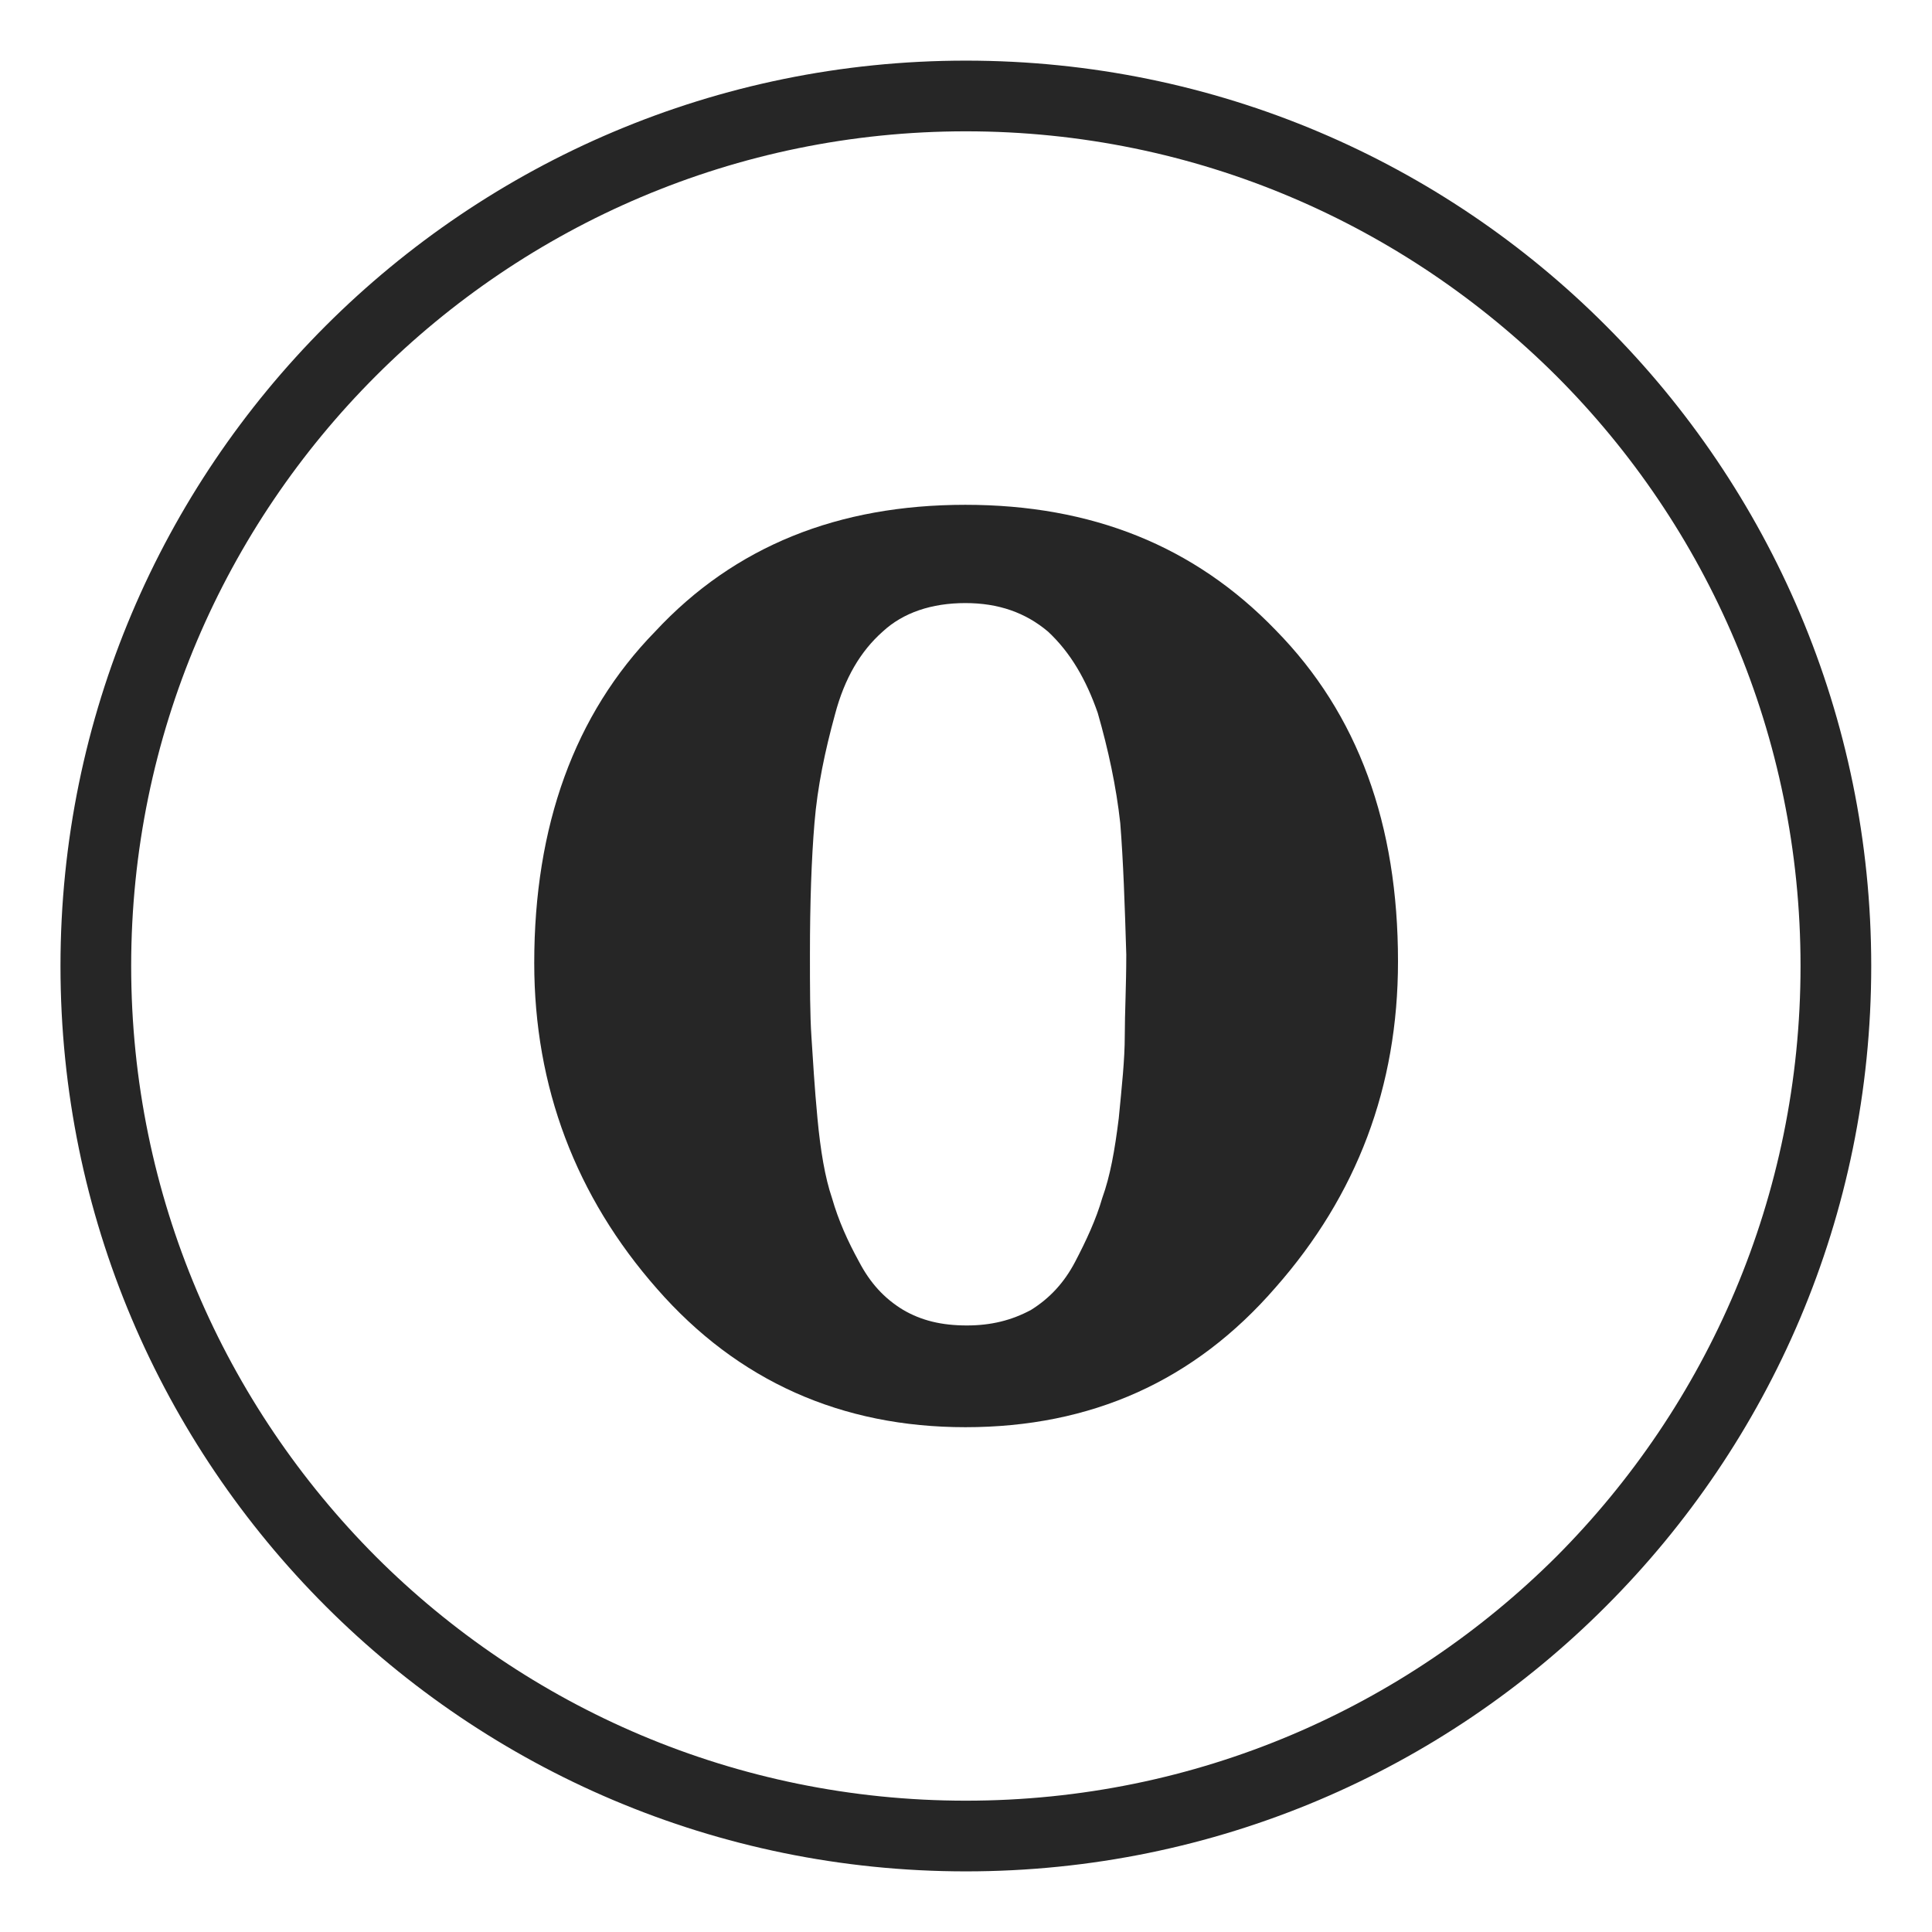 <?xml version="1.0" ?><!DOCTYPE svg  PUBLIC '-//W3C//DTD SVG 1.1//EN'  'http://www.w3.org/Graphics/SVG/1.1/DTD/svg11.dtd'><svg height="512px" style="enable-background:new 0 0 512 512;" version="1.1" viewBox="0 0 512 512" width="512px" xml:space="preserve" xmlns="http://www.w3.org/2000/svg" xmlns:xlink="http://www.w3.org/1999/xlink"><g id="opera__x2C__social__x2C__browser__x2C_"><g><path d="M425.614,86.344c-43.31-43.434-103.361-70.277-169.652-70.277    c-66.16,0-126.207,26.844-169.652,70.277c-43.445,43.447-70.282,103.494-70.282,169.654c0,66.297,26.836,126.211,70.282,169.659    c43.445,43.438,103.492,70.276,169.652,70.276c66.291,0,126.342-26.839,169.652-70.276    c43.443-43.448,70.282-103.362,70.282-169.659C495.896,189.838,469.058,129.791,425.614,86.344z M412.465,412.498    c-40.126,39.988-95.389,64.702-156.502,64.702c-60.979,0-116.379-24.714-156.365-64.702    c-39.993-40.121-64.835-95.385-64.835-156.5c0-61.107,24.842-116.375,64.835-156.363C139.583,59.646,194.983,34.8,255.962,34.8    c61.114,0,116.376,24.847,156.502,64.835c39.988,39.988,64.698,95.256,64.698,156.363    C477.163,317.113,452.453,372.377,412.465,412.498z" style="fill-rule:evenodd;clip-rule:evenodd;fill:#262626;"/><path d="M255.83,133.779c-33.613,0-61.111,10.889-82.234,33.61    c-21.39,21.918-32.018,51.539-32.018,87.813c0,32.819,11.025,61.91,32.548,86.355c21.388,24.449,48.891,36.666,81.704,36.666    c33.343,0,60.711-12.217,82.236-37.063c21.521-24.444,32.418-53.139,32.418-86.355c0-36.27-10.495-65.498-32.418-87.813    C316.541,144.668,289.305,133.779,255.83,133.779z M298.078,274.471c0,6.383-0.795,13.552-1.6,21.918    c-1.06,8.498-2.257,15.274-4.377,21.118c-1.6,5.588-4.254,11.3-7.178,16.878c-2.92,5.574-6.776,9.691-11.688,12.752    c-5.187,2.792-10.633,4.122-17.009,4.122c-6.774,0-12.087-1.33-16.874-4.122c-5.049-3.061-8.766-7.178-11.688-12.752    c-3.059-5.578-5.449-10.897-7.173-16.878c-1.859-5.446-3.057-12.62-3.856-21.118c-0.795-8.366-1.195-15.535-1.59-21.525    c-0.402-5.977-0.402-13.547-0.402-21.913c0-13.693,0.402-25.249,1.197-34.816c0.795-9.69,2.792-19.131,5.449-28.826    c2.522-9.567,6.773-16.736,12.622-21.918c5.441-5.054,13.017-7.571,21.918-7.571c8.771,0,15.939,2.518,21.92,7.571    c5.977,5.574,10.098,12.747,13.154,21.516c2.792,9.705,4.912,19.538,5.977,29.229c0.795,9.97,1.197,21.521,1.595,34.816    C298.476,261.316,298.078,268.489,298.078,274.471z" style="fill-rule:evenodd;clip-rule:evenodd;fill:#262626;"/></g></g><g id="Layer_1"/></svg>
